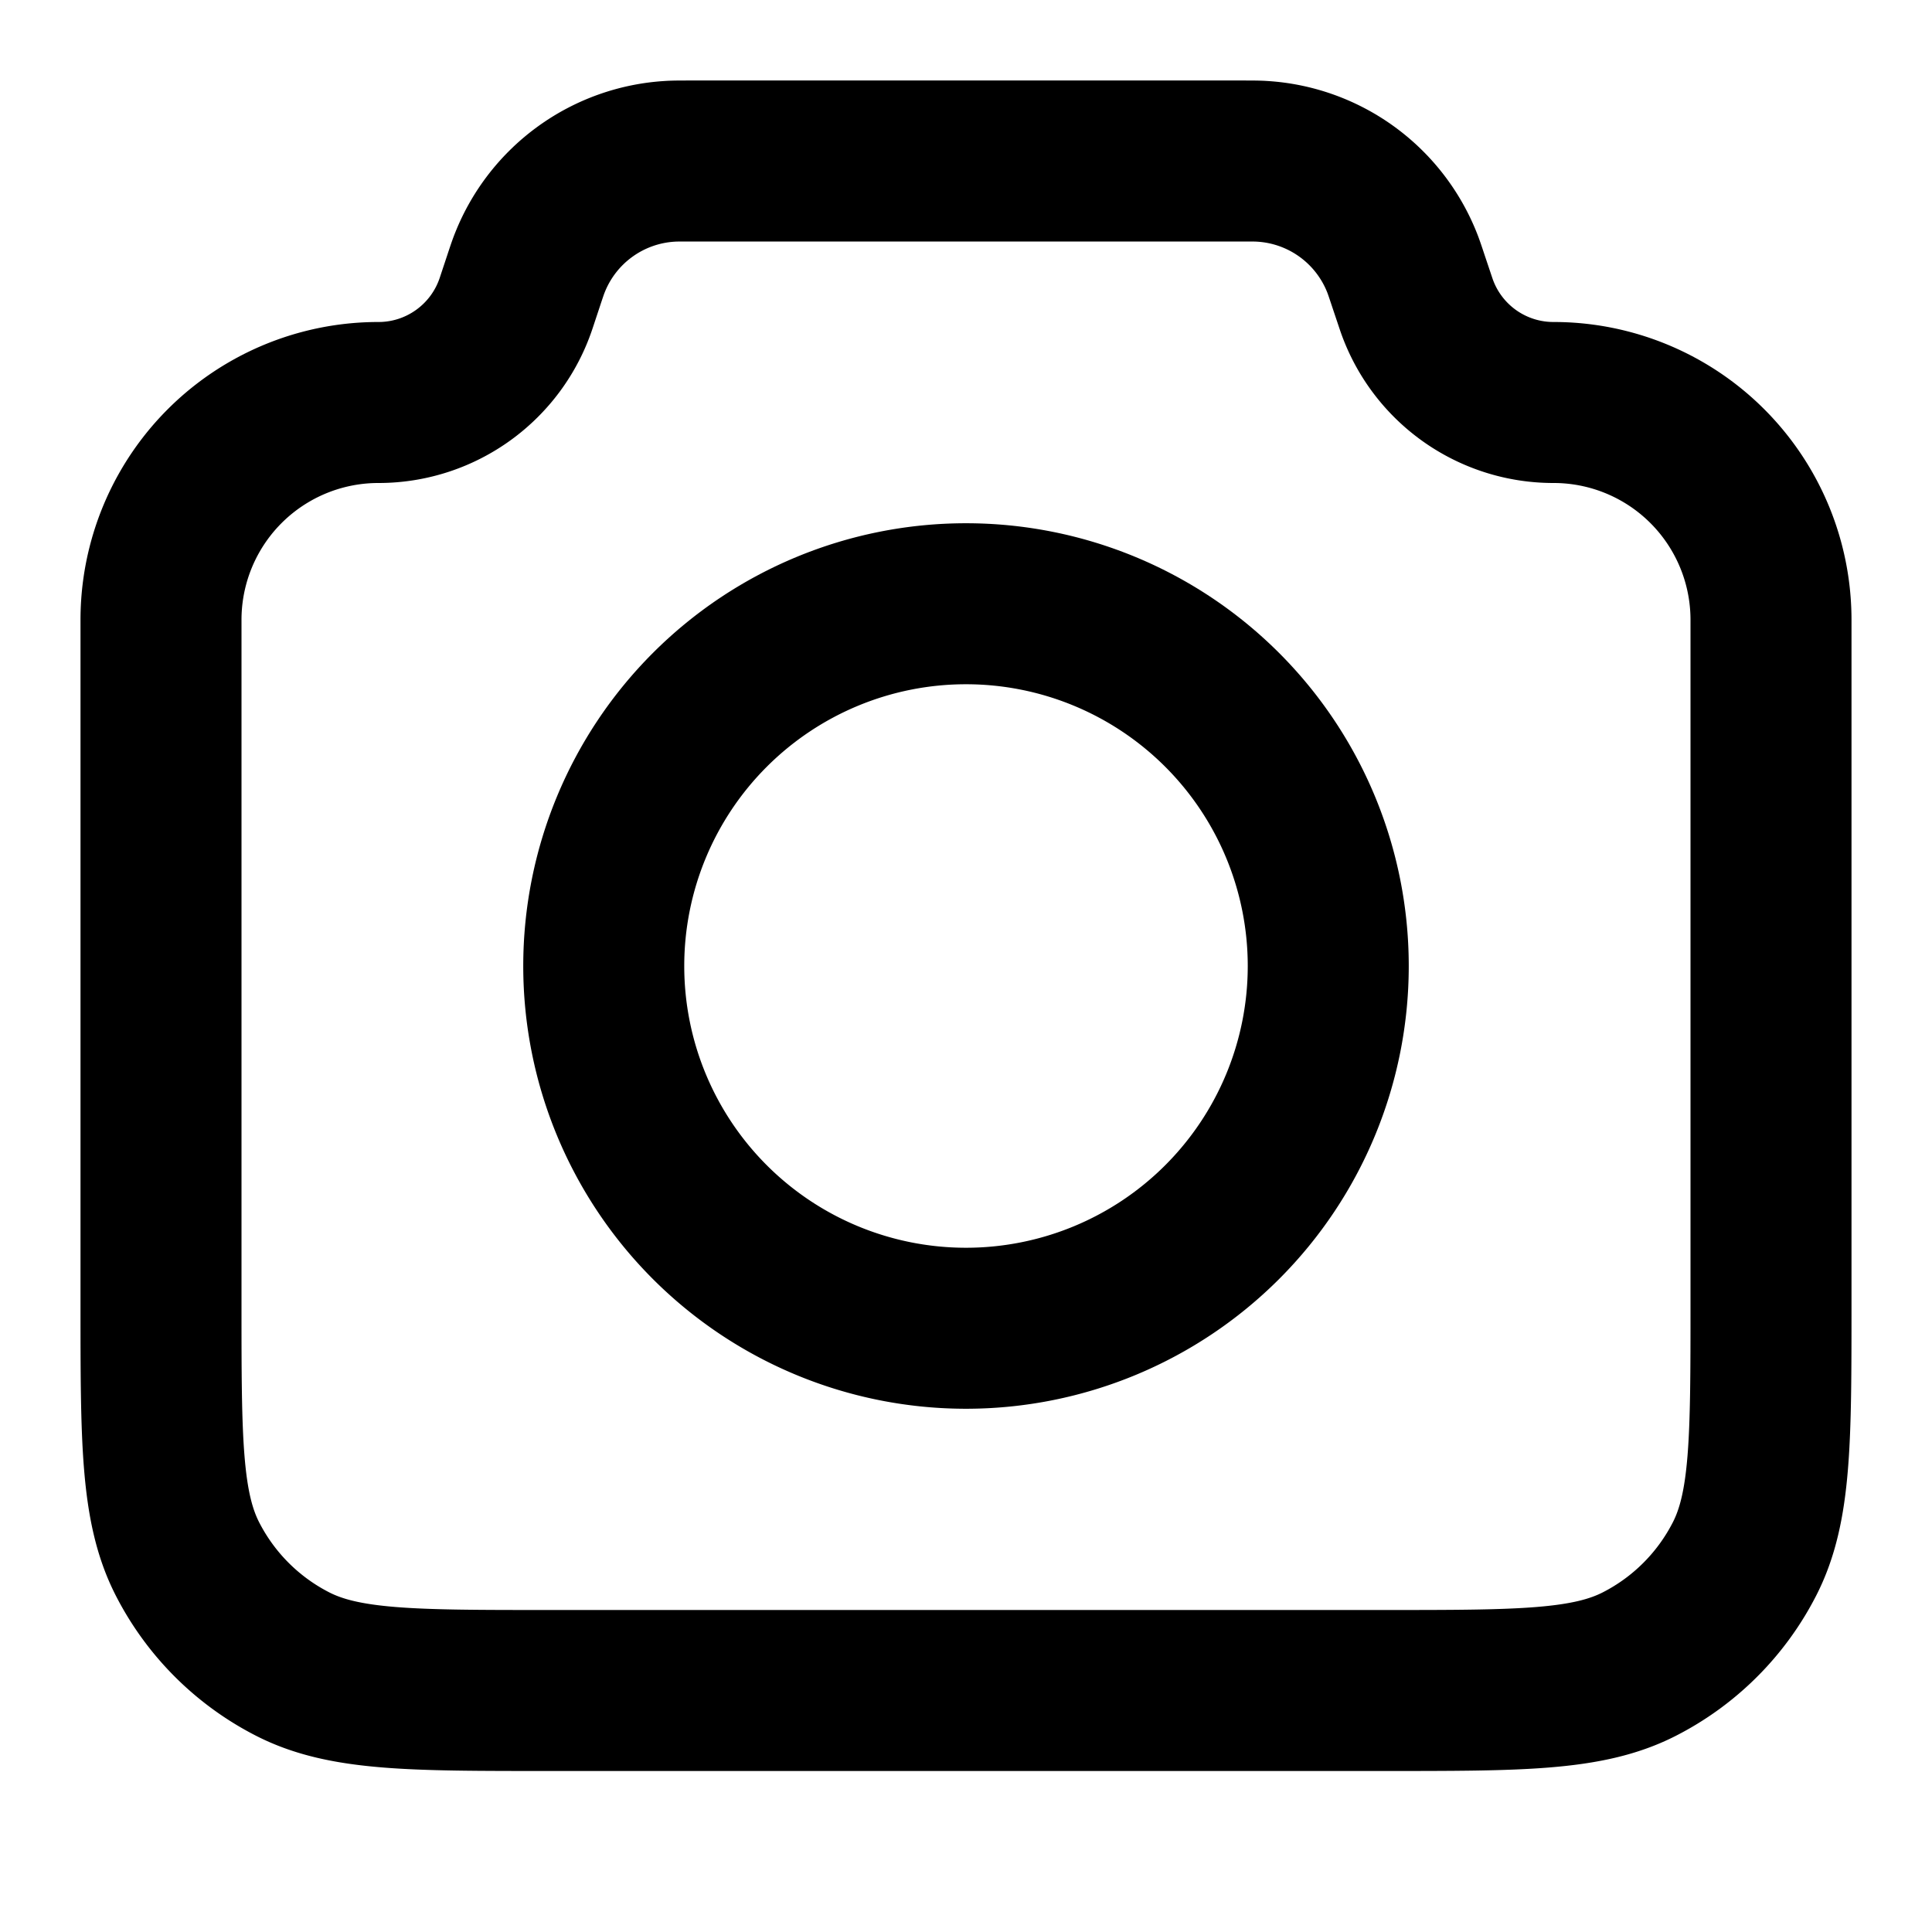 <svg xmlns="http://www.w3.org/2000/svg" fill="none" viewBox="0 0 24 24" stroke="currentColor"><path stroke="currentColor" stroke-linecap="round" stroke-linejoin="round" stroke-width="2" d="M2 7.702A2.7 2.7 0 0 1 4.702 5c.775 0 1.463-.496 1.709-1.232L6.5 3.5c.042-.127.063-.19.086-.246a2 2 0 0 1 1.735-1.25C8.38 2 8.448 2 8.58 2h6.838c.133 0 .2 0 .26.004a2 2 0 0 1 1.735 1.25c.023.056.044.12.086.246l.09.268A1.8 1.8 0 0 0 19.298 5 2.7 2.7 0 0 1 22 7.702V16.2c0 1.68 0 2.52-.327 3.162a3 3 0 0 1-1.311 1.311C19.72 21 18.88 21 17.2 21H6.8c-1.68 0-2.52 0-3.162-.327a3 3 0 0 1-1.311-1.311C2 18.72 2 17.88 2 16.2z"/><path stroke="currentColor" stroke-linecap="round" stroke-linejoin="round" stroke-width="2" d="M12 16.5a4.5 4.5 0 1 0 0-9 4.5 4.5 0 0 0 0 9"/></svg>